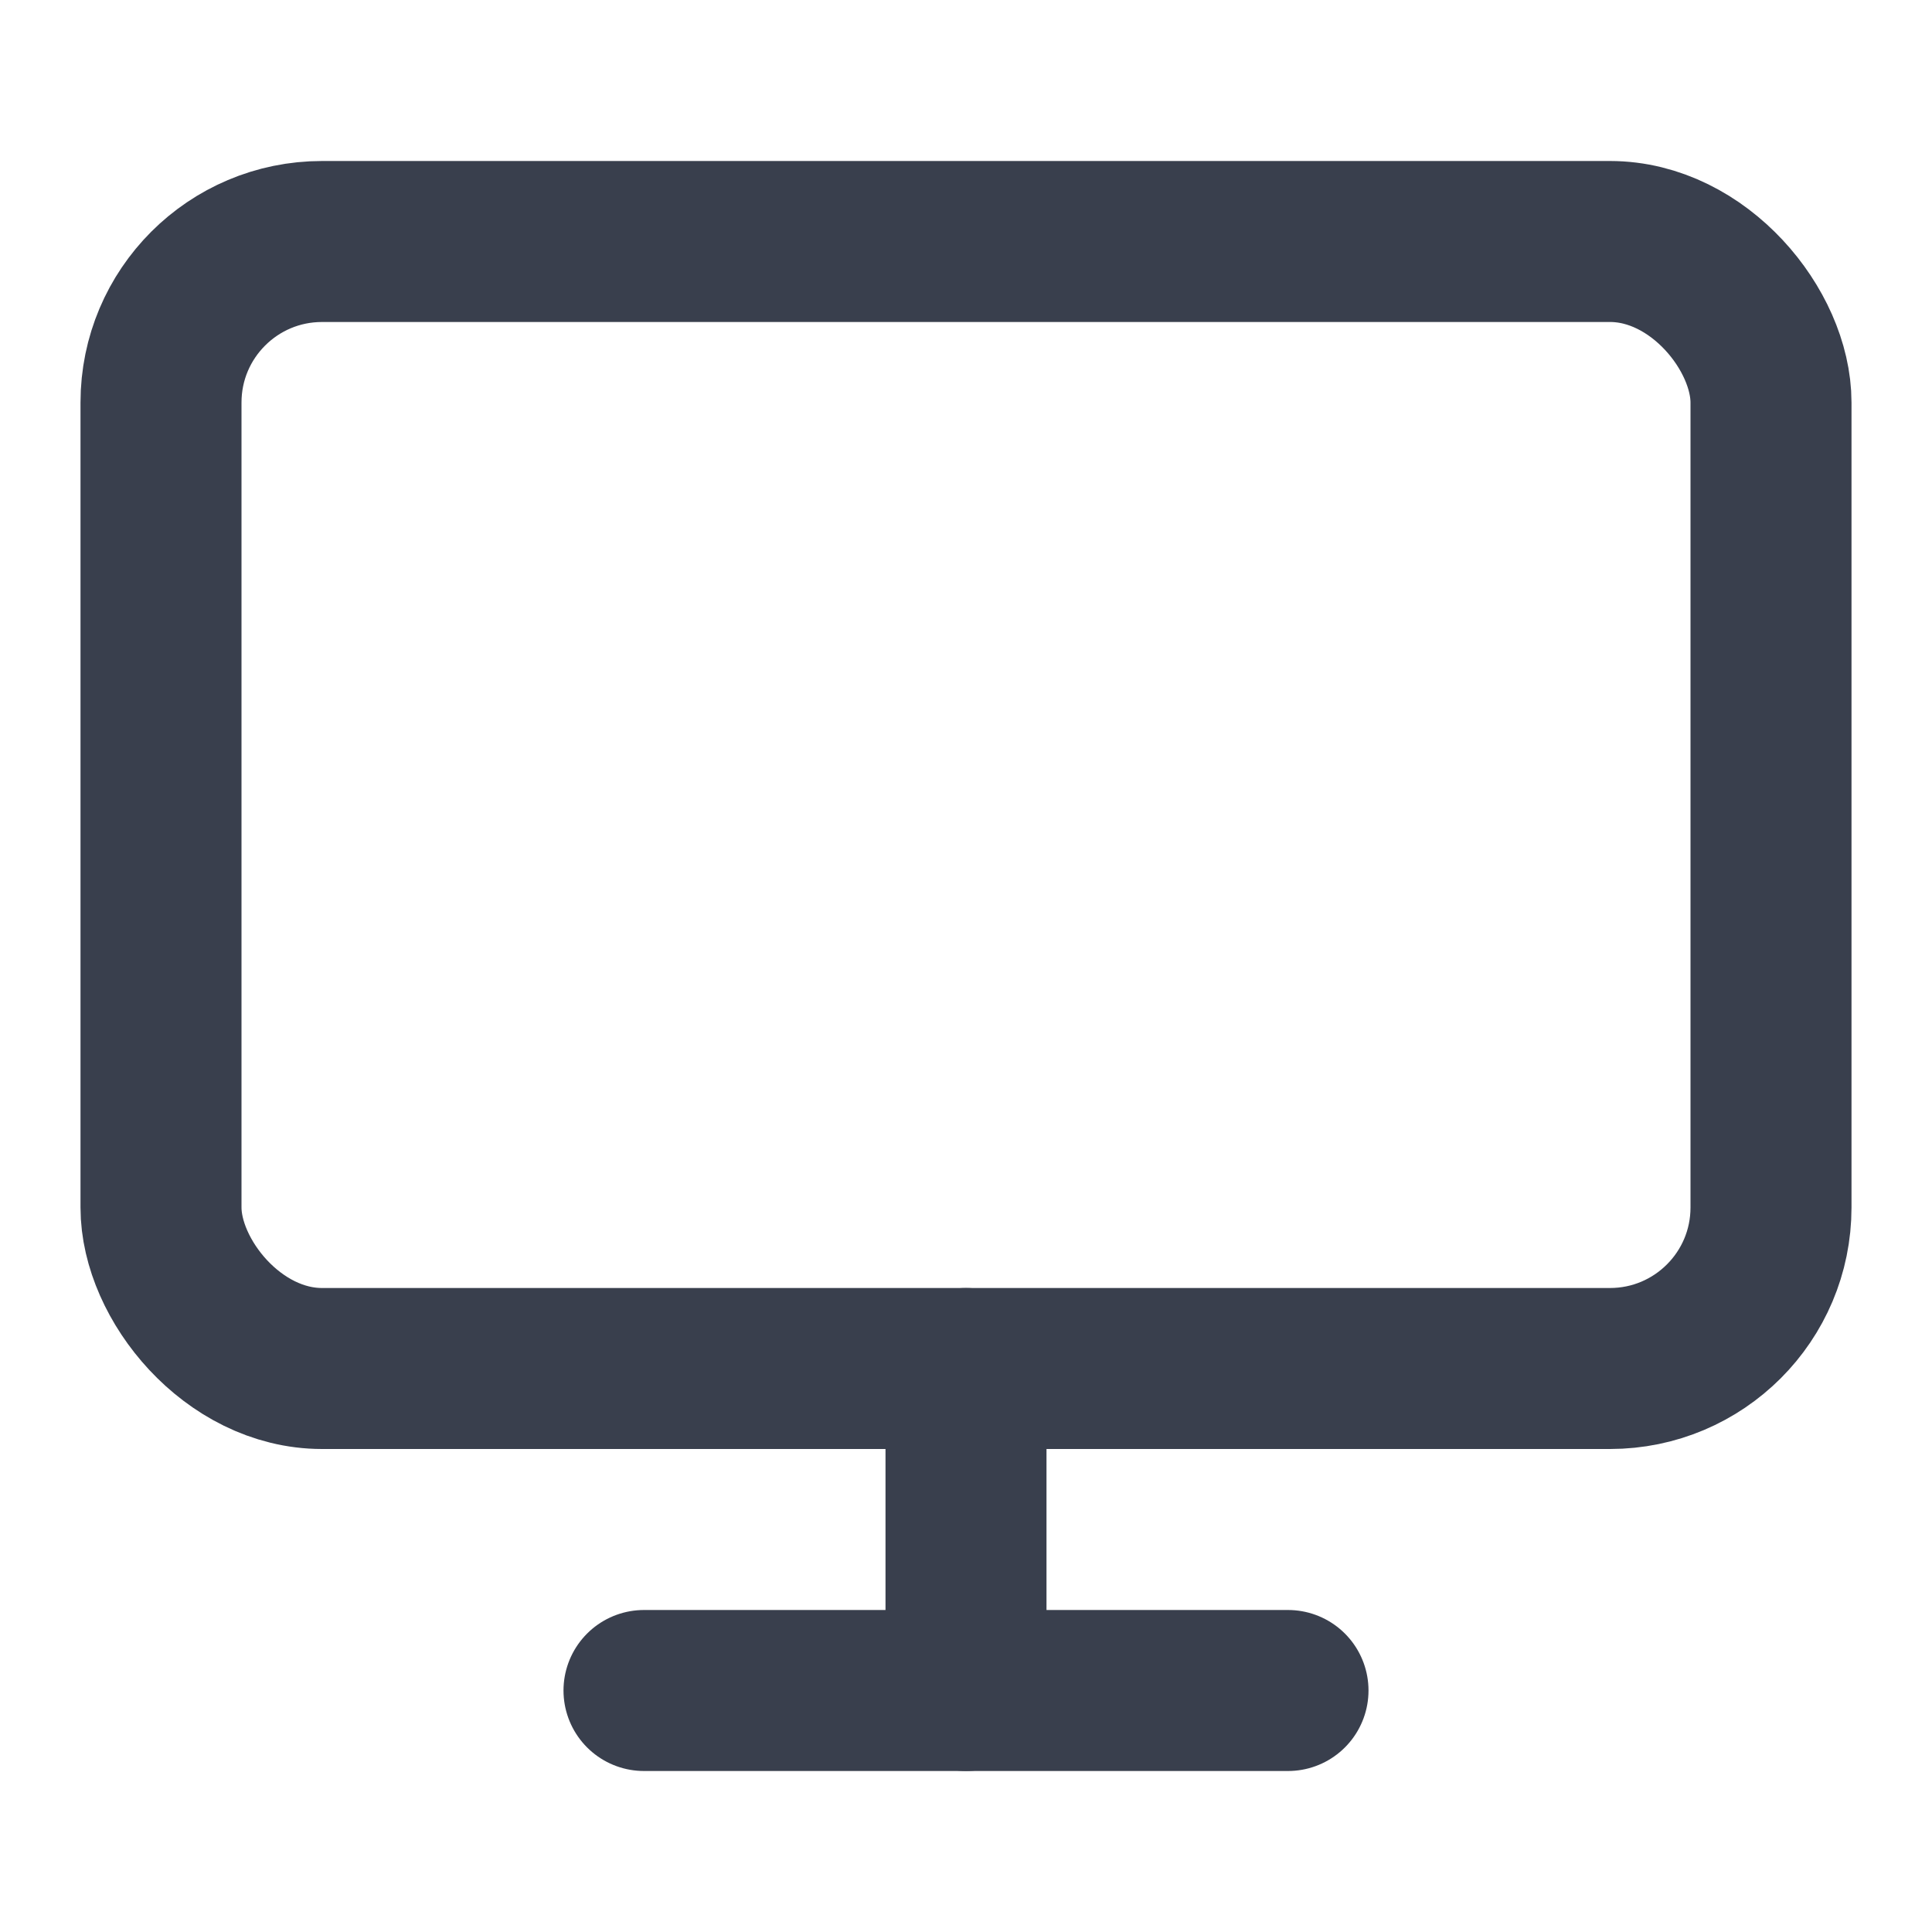 <svg xmlns="http://www.w3.org/2000/svg" width="24" height="24" viewBox="0 0 24 24"><defs><style>.a,.b,.c{fill:none;}.b,.c{stroke:#393f4d;stroke-linecap:round;stroke-miterlimit:10;stroke-width:2px;}.b{stroke-linejoin:round;}</style></defs><g transform="translate(-896 -35)"><rect class="a" width="24" height="24" transform="translate(896 35)"/><g transform="translate(698 -157)"><rect class="b" width="20" height="14" rx="2" transform="translate(200 195)"/><line class="c" y2="4" transform="translate(210 209)"/><line class="c" x1="8" transform="translate(206 213)"/></g></g></svg>